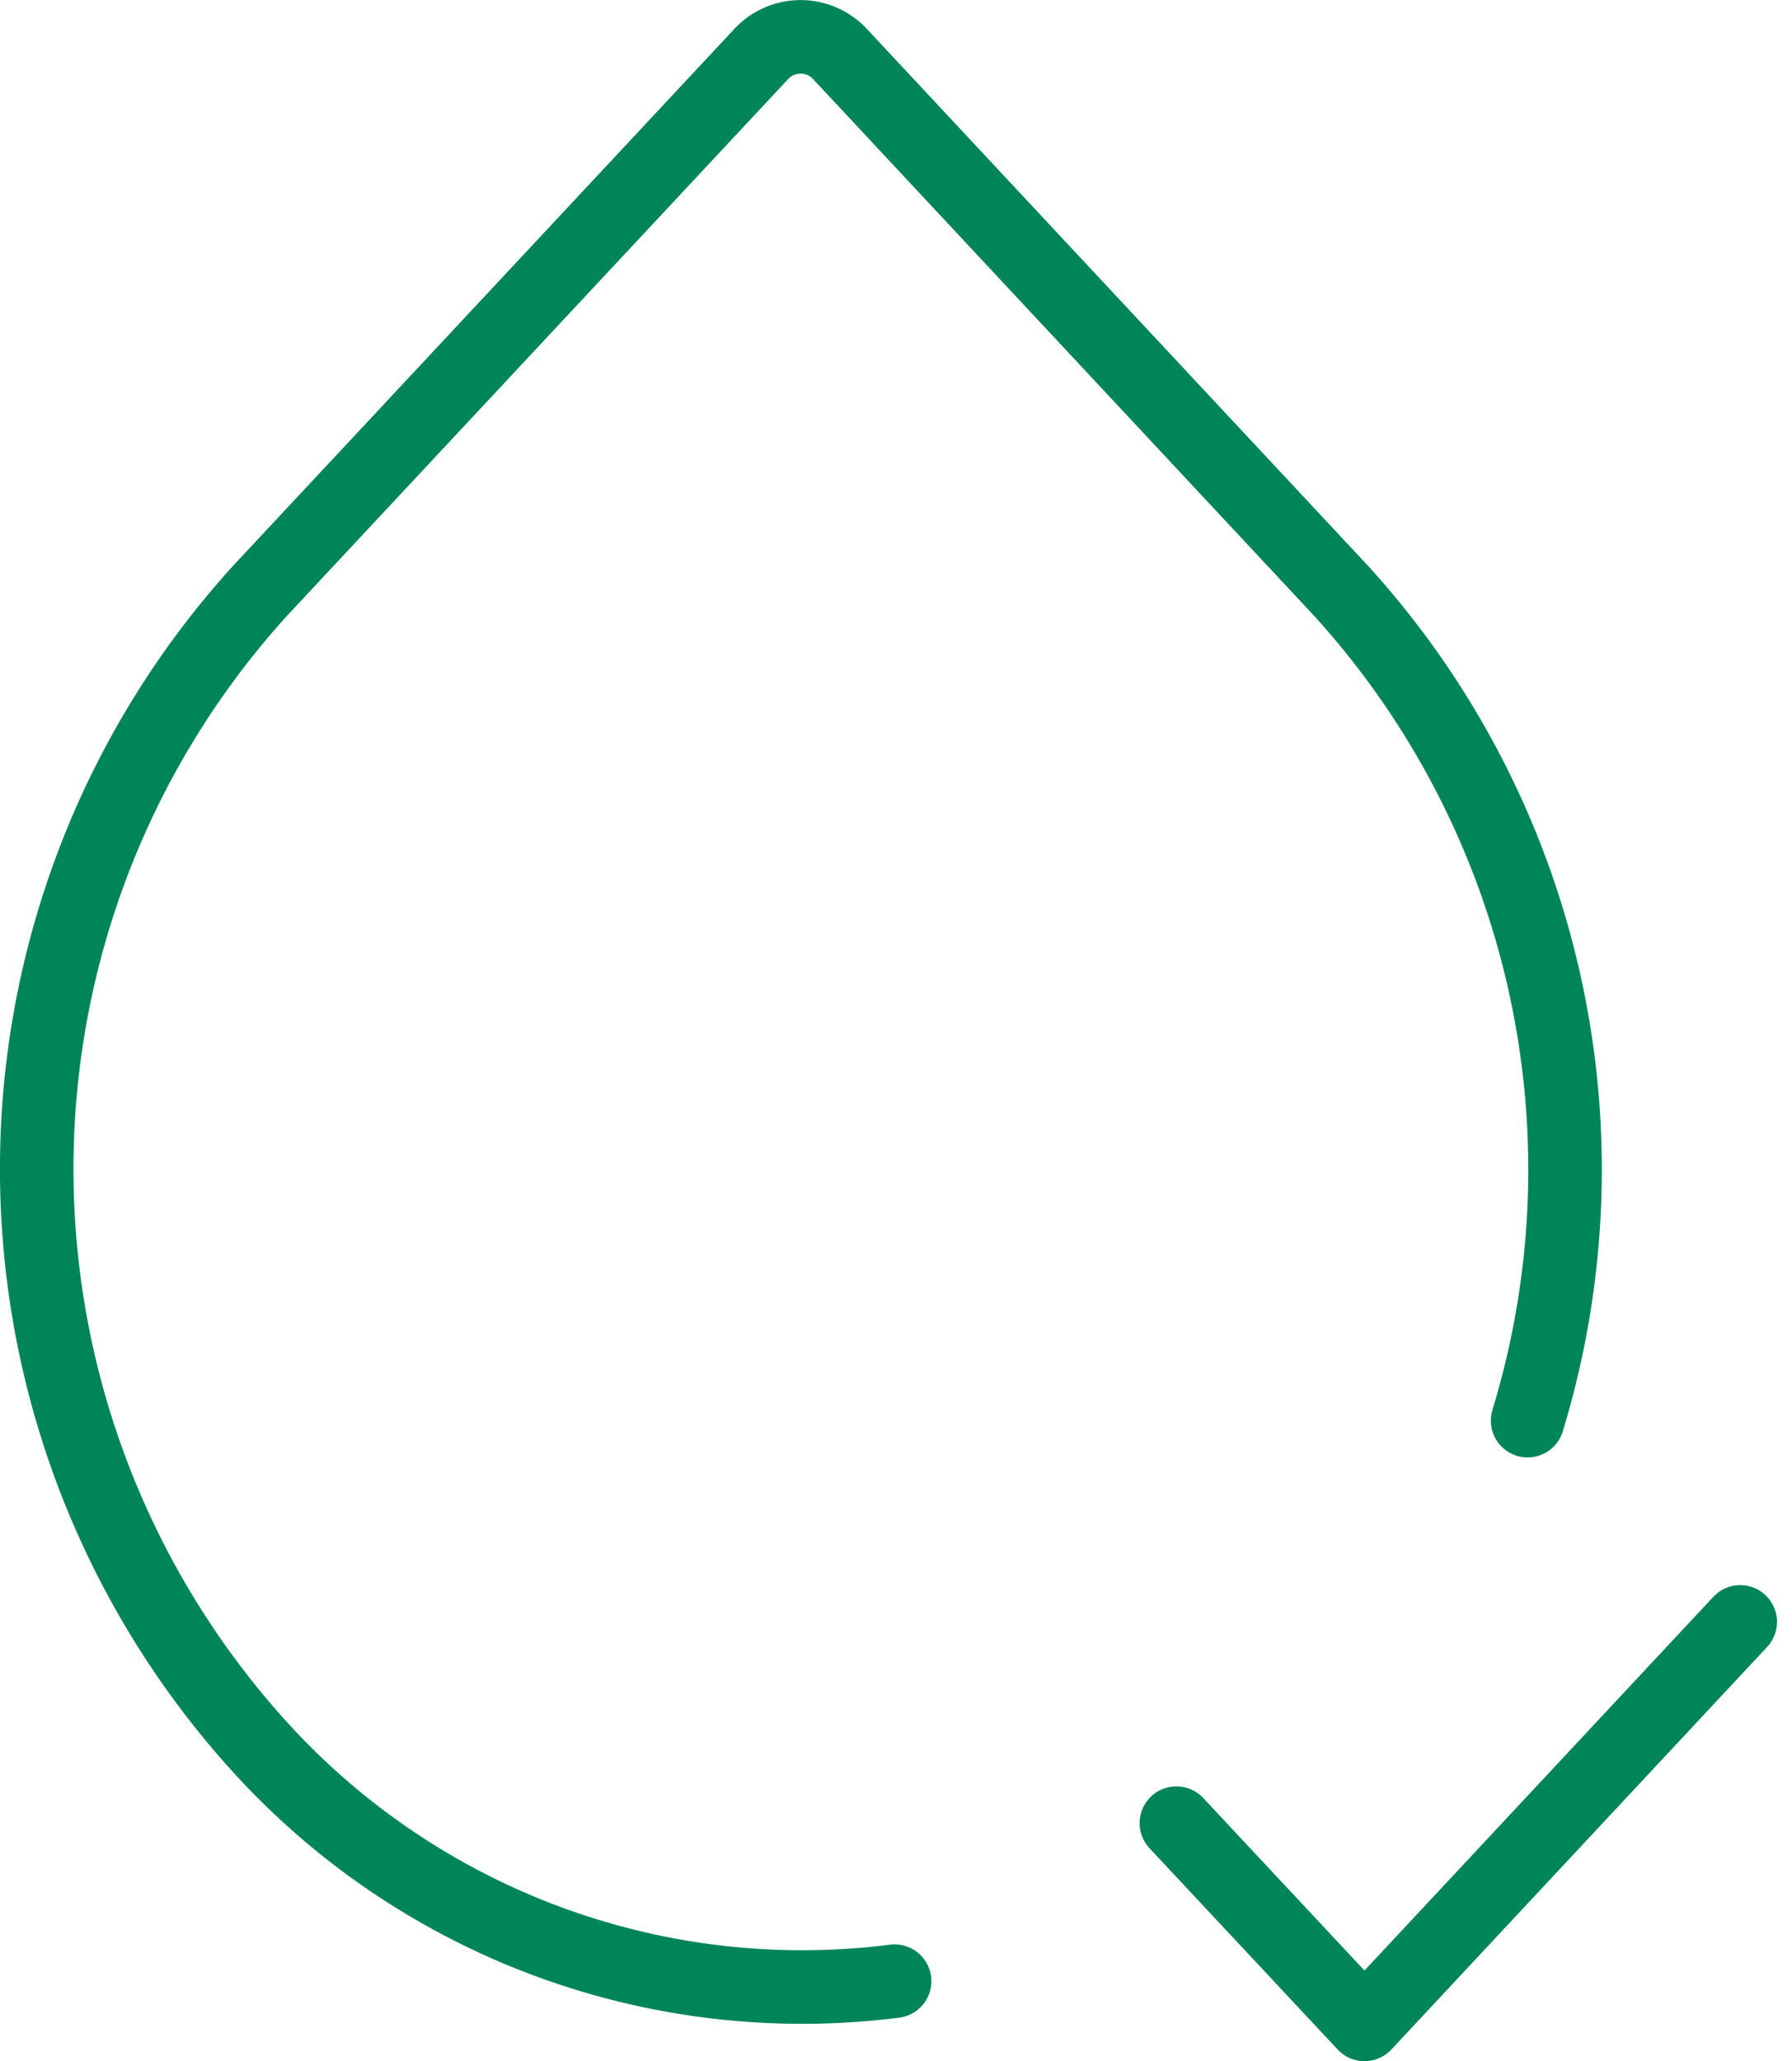 <svg xmlns="http://www.w3.org/2000/svg" width="29.246" height="33.624" viewBox="0 0 29.246 33.624">
  <g id="Group_46" data-name="Group 46" transform="translate(-5.331 -3.091)">
    <path id="Path_1539" data-name="Path 1539" d="M19.931,35.41A11.957,11.957,0,0,1,9.582,31.6a14.026,14.026,0,0,1,0-18.879L17.747,3.98a.878.878,0,0,1,1.3,0l8.165,8.743a14.024,14.024,0,0,1,3.05,13.543" fill="none" stroke="#008559" stroke-linecap="round" stroke-linejoin="round" stroke-width="1.2"/>
    <path id="Path_1540" data-name="Path 1540" d="M24.53,32.832,27.6,36.115l6.132-6.566" fill="none" stroke="#008559" stroke-linecap="round" stroke-linejoin="round" stroke-width="1.2"/>
  </g>
</svg>
